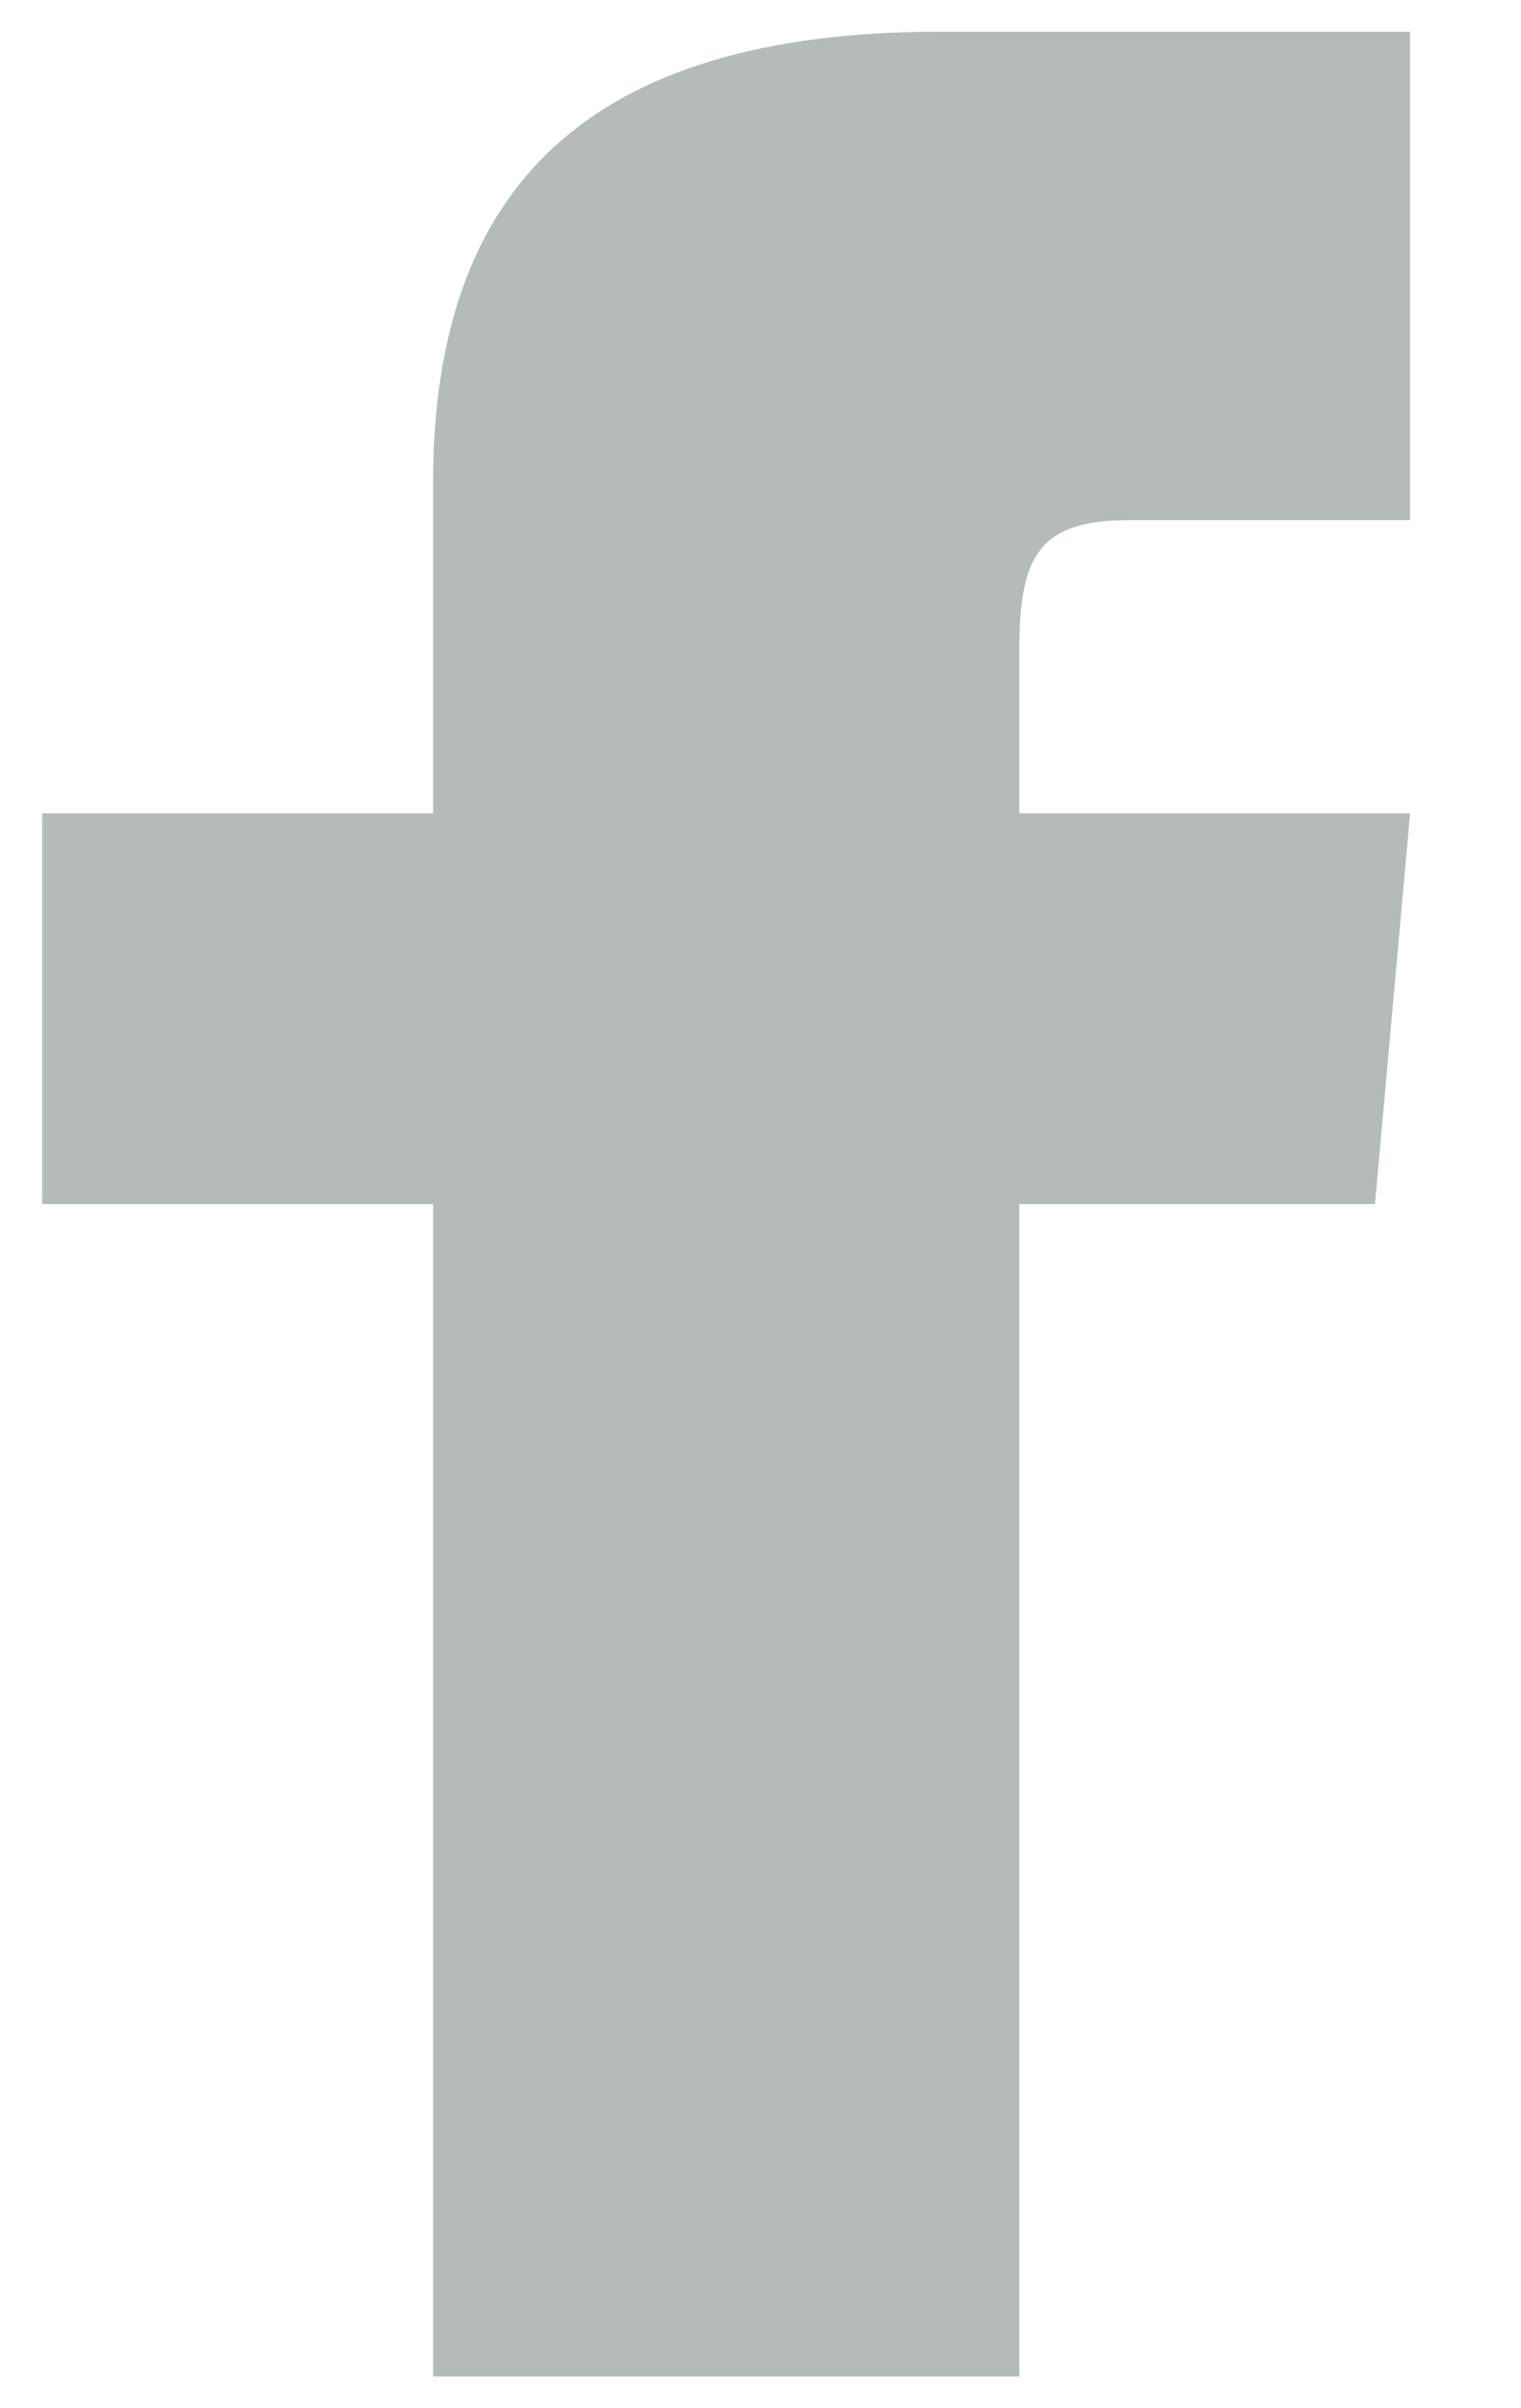 <?xml version="1.0" encoding="UTF-8"?>
<svg width="12px" height="19px" viewBox="0 0 12 19" version="1.1" xmlns="http://www.w3.org/2000/svg" xmlns:xlink="http://www.w3.org/1999/xlink">
    <!-- Generator: Sketch 54.1 (76490) - https://sketchapp.com -->
    <title>Shape</title>
    <desc>Created with Sketch.</desc>
    <g id="Symbols" stroke="none" stroke-width="1" fill="none" fill-rule="evenodd">
        <g id="Footer---Mobile" transform="translate(-221, -370)" fill="#B5BBB8" fill-rule="nonzero">
            <g id="Icon---FB">
                <g transform="translate(209, 361)">
                    <path d="M15.417,15.417 L12.333,15.417 L12.333,18.5 L15.417,18.5 L15.417,27.75 L20.042,27.75 L20.042,18.5 L22.848,18.5 L23.125,15.417 L20.042,15.417 L20.042,14.132 C20.042,13.396 20.19,13.104 20.902,13.104 L23.125,13.104 L23.125,9.25 L19.419,9.25 C16.647,9.25 15.417,10.471 15.417,12.808 L15.417,15.417 Z" id="Shape"></path>
                </g>
            </g>
        </g>
    </g>
</svg>